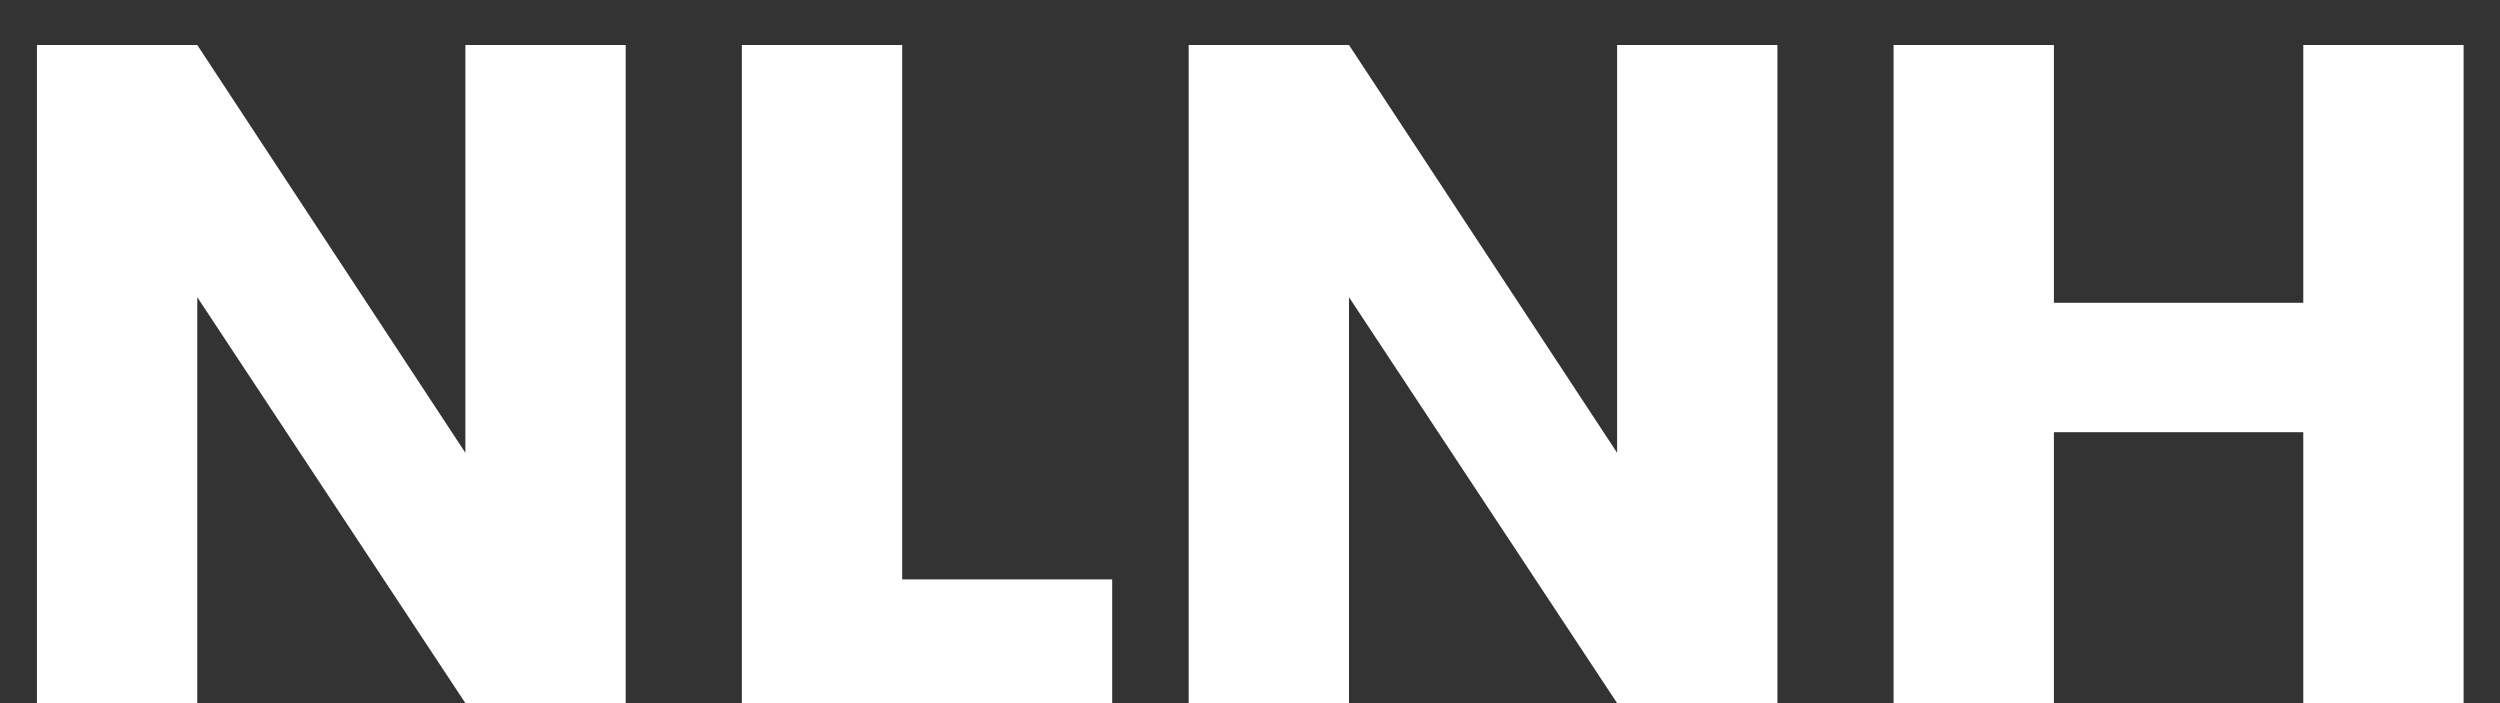 <svg width="32" height="9" viewBox="0 0 32 9" fill="none" xmlns="http://www.w3.org/2000/svg">
<rect x="0" y="0" width="32" height="9" fill="#333333" stroke="none"/>
<path d="M8.009 9H5.957L2.525 3.804V9H0.473V0.576H2.525L5.957 5.796V0.576H8.009V9ZM11.548 7.416H14.236V9H9.496V0.576H11.548V7.416ZM22.751 9H20.699L17.267 3.804V9H15.215V0.576H17.267L20.699 5.796V0.576H22.751V9ZM31.534 0.576V9H29.482V5.532H26.29V9H24.238V0.576H26.29V3.876H29.482V0.576H31.534Z" fill="white"/>
</svg>
